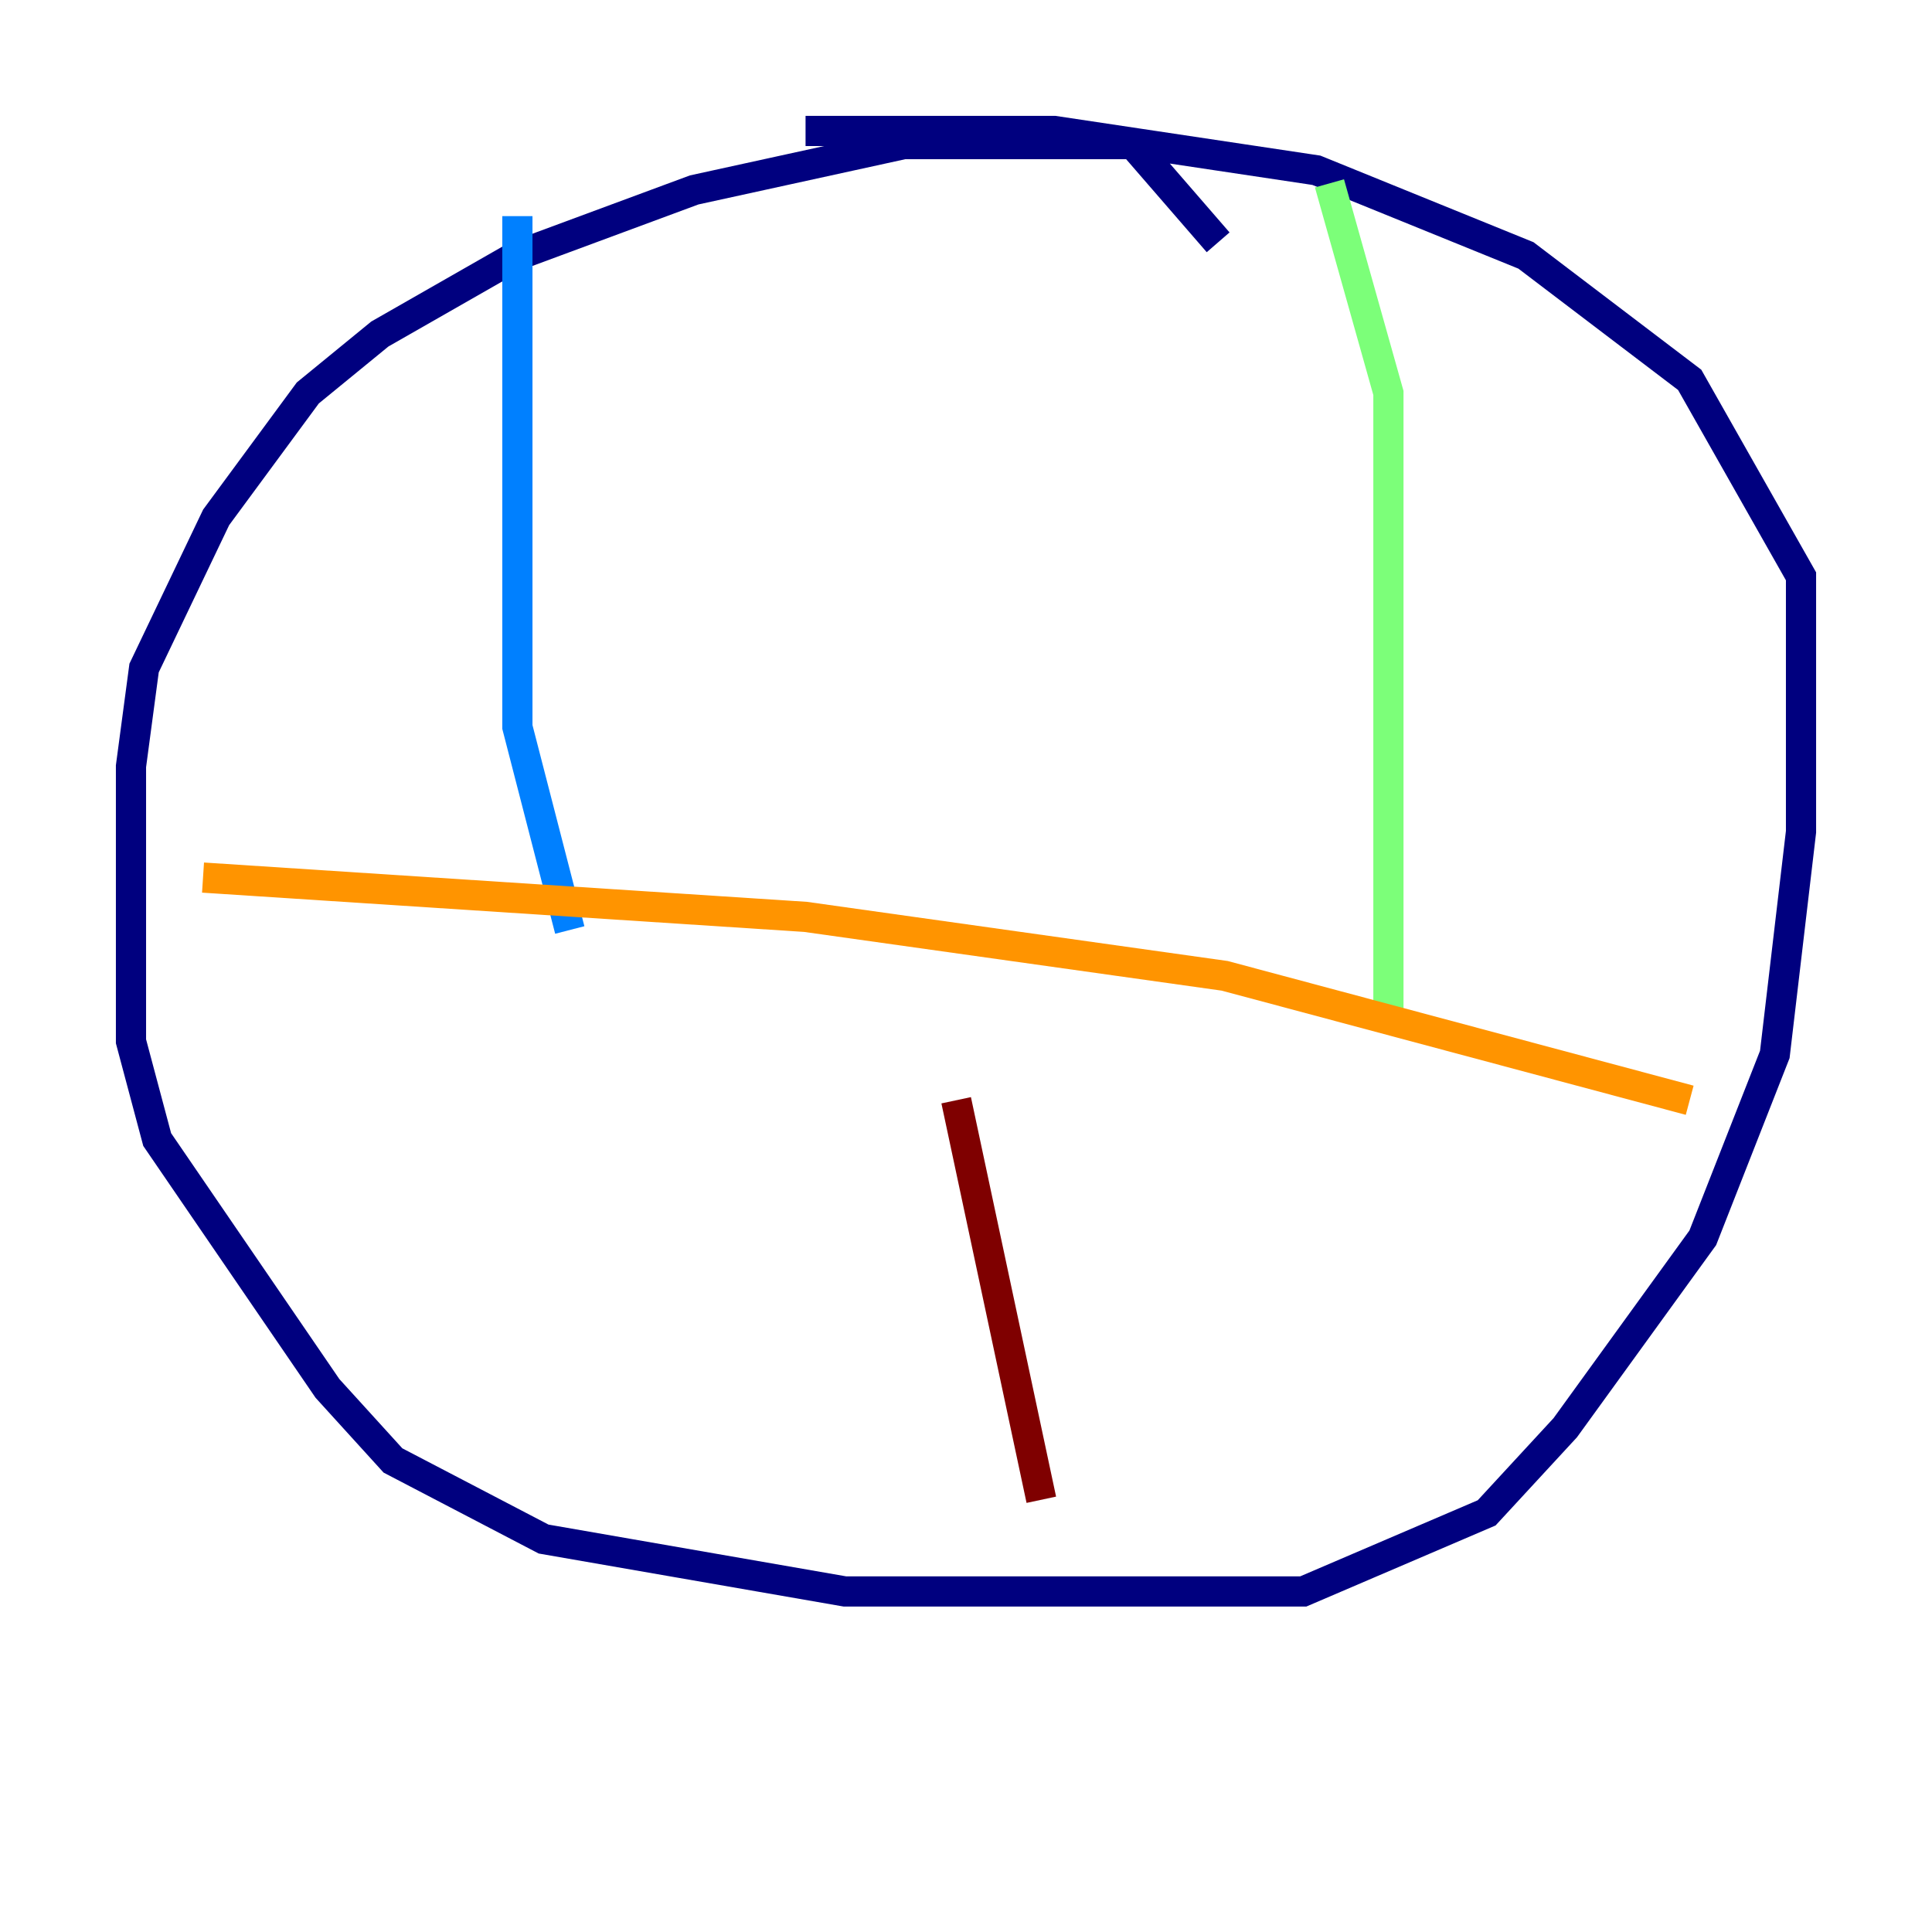 <?xml version="1.0" encoding="utf-8" ?>
<svg baseProfile="tiny" height="128" version="1.2" viewBox="0,0,128,128" width="128" xmlns="http://www.w3.org/2000/svg" xmlns:ev="http://www.w3.org/2001/xml-events" xmlns:xlink="http://www.w3.org/1999/xlink"><defs /><polyline fill="none" points="80.705,16.054 75.064,9.546 59.878,9.546 45.993,12.583 34.278,16.922 25.166,22.129 20.393,26.034 14.319,34.278 9.546,44.258 8.678,50.766 8.678,68.99 10.414,75.498 21.695,91.986 26.034,96.759 36.014,101.966 55.973,105.437 86.346,105.437 98.495,100.231 103.702,94.59 112.814,82.007 117.586,69.858 119.322,55.105 119.322,38.183 111.946,25.166 101.098,16.922 87.214,11.281 69.858,8.678 53.37,8.678" stroke="#00007f" stroke-width="2" /><polyline fill="none" points="34.278,14.319 34.278,48.163 37.749,61.614" stroke="#0080ff" stroke-width="2" /><polyline fill="none" points="88.081,12.149 91.986,26.034 91.986,68.122" stroke="#7cff79" stroke-width="2" /><polyline fill="none" points="13.451,58.142 53.37,60.746 81.139,64.651 111.946,72.895" stroke="#ff9400" stroke-width="2" /><polyline fill="none" points="63.349,72.895 68.99,99.363" stroke="#7f0000" stroke-width="2" /></svg>